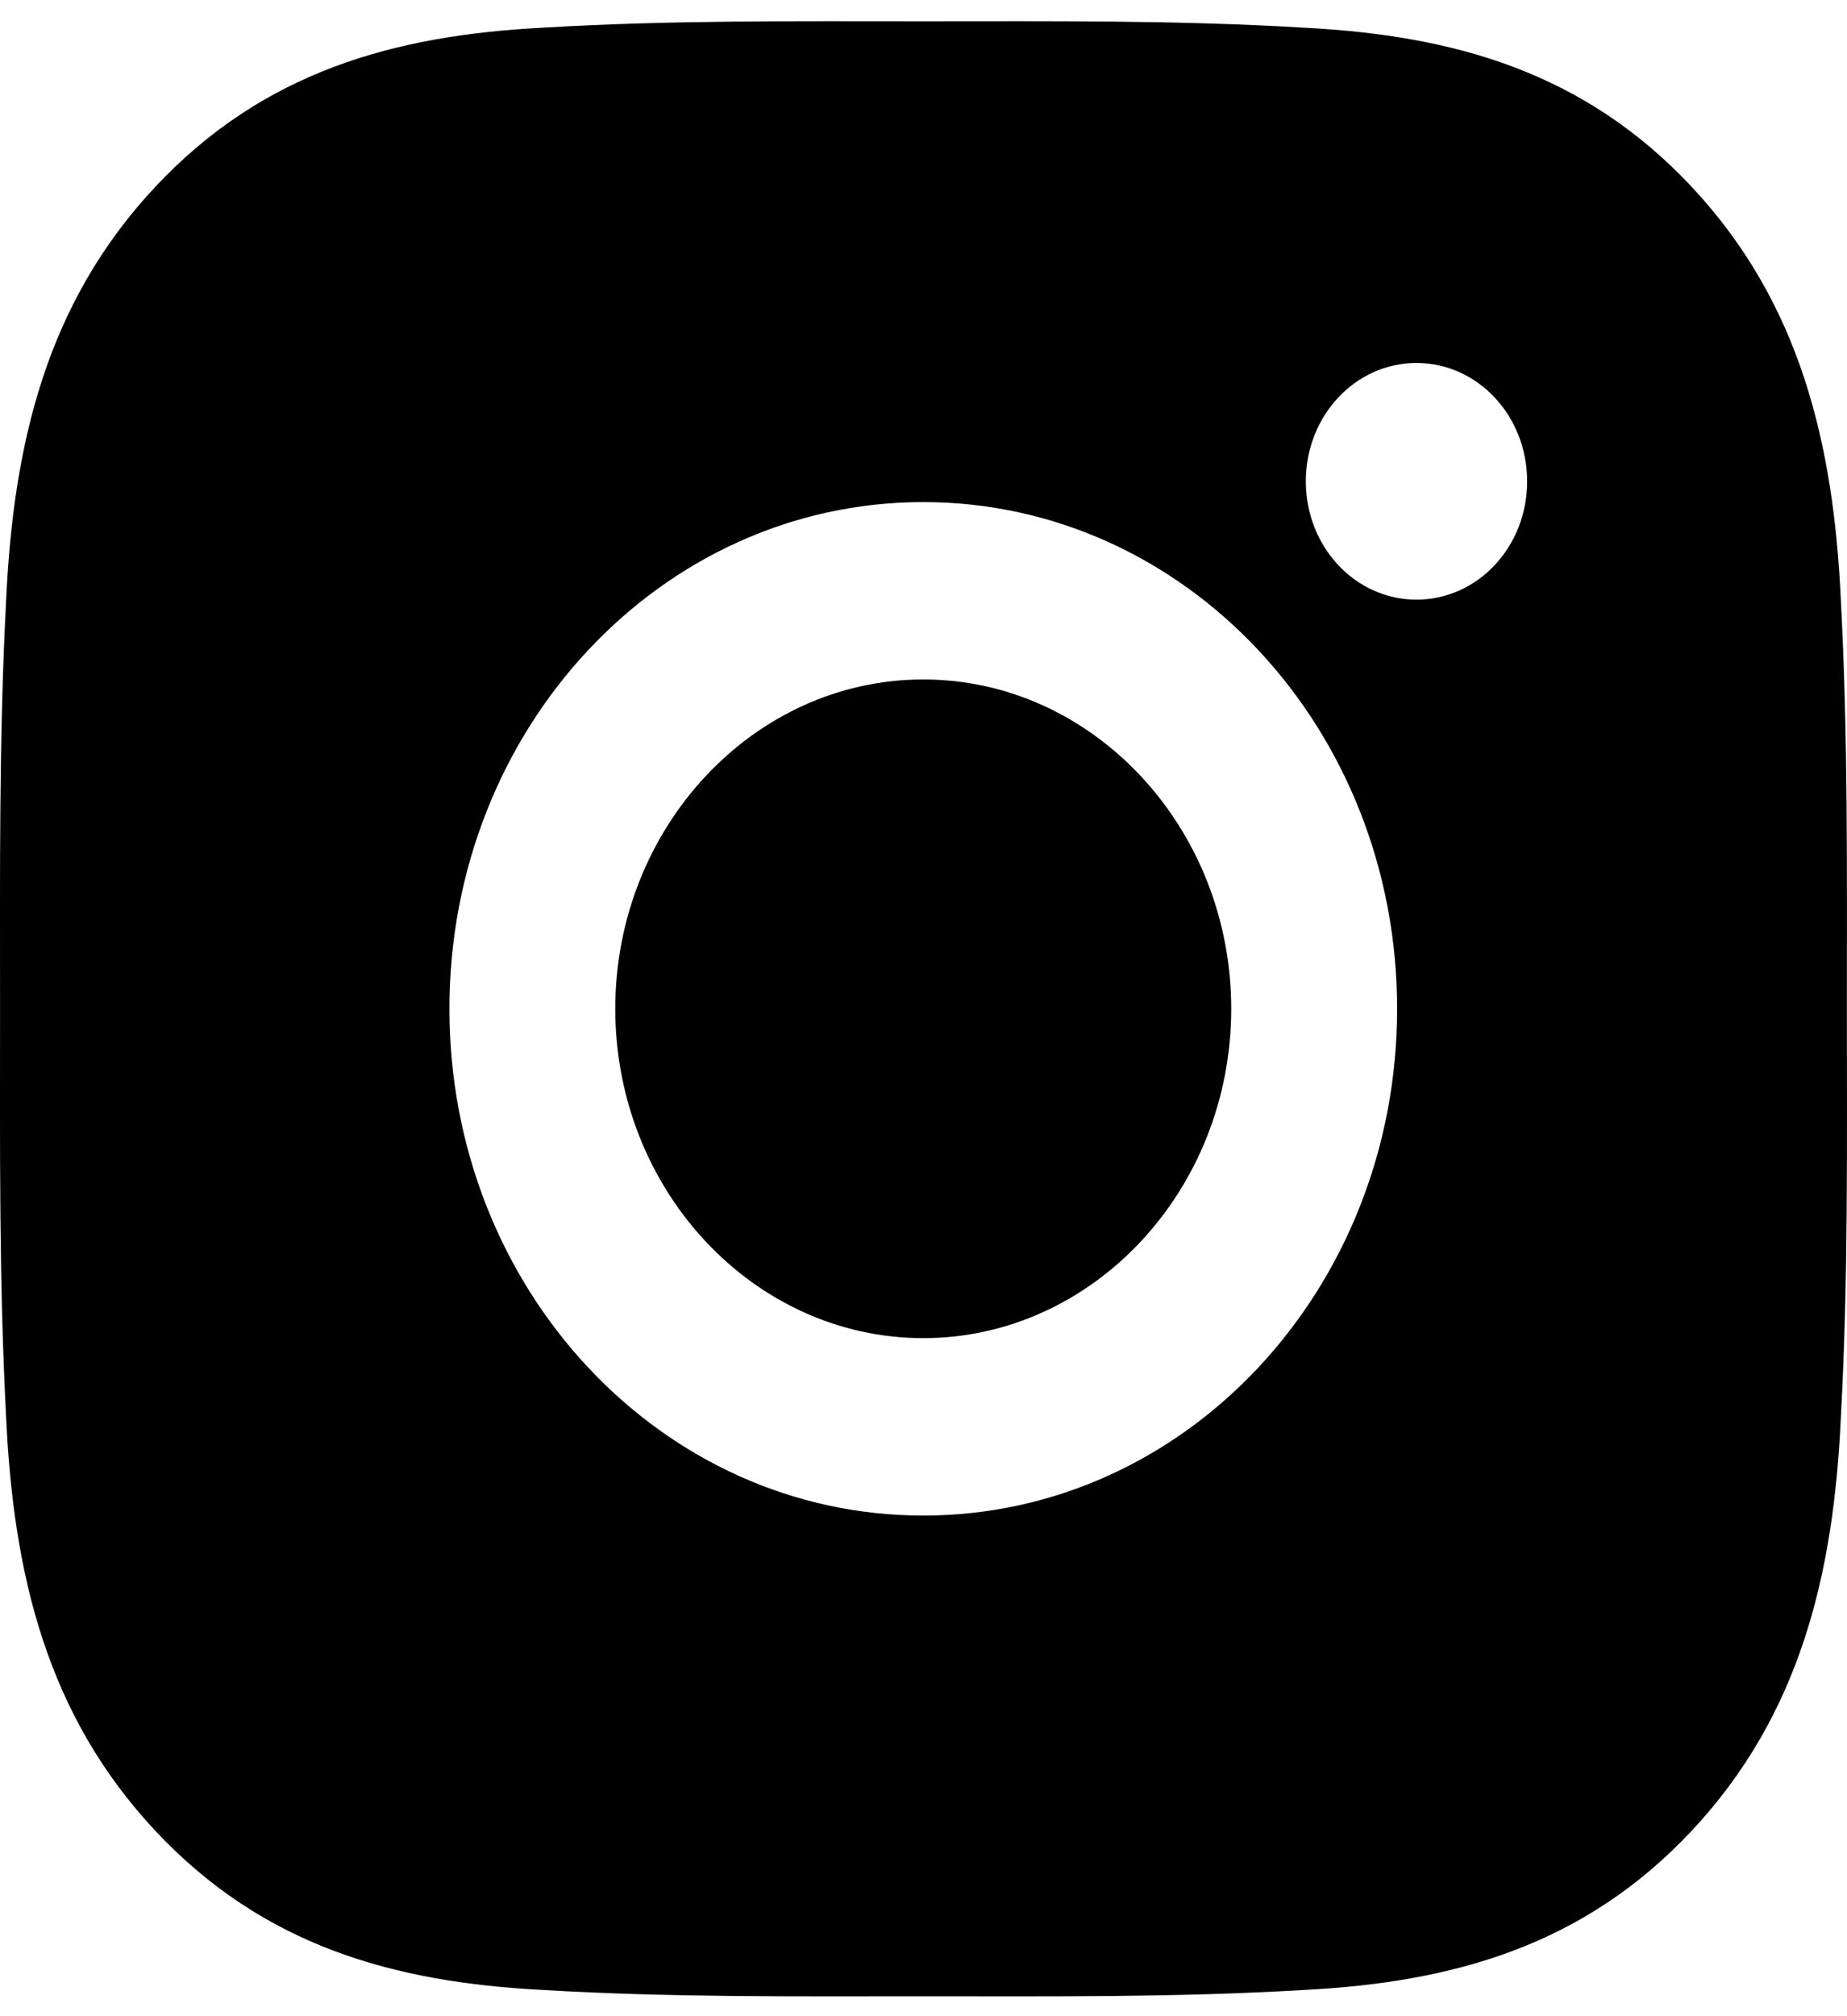 <svg width="33" height="36" viewBox="0 0 33 36" fill="none" xmlns="http://www.w3.org/2000/svg">
<path d="M16.496 12.132C13.466 12.132 10.993 14.775 10.993 18.013C10.993 21.251 13.466 23.893 16.496 23.893C19.525 23.893 21.998 21.251 21.998 18.013C21.998 14.775 19.525 12.132 16.496 12.132ZM32.998 18.013C32.998 15.578 33.019 13.165 32.891 10.734C32.763 7.911 32.16 5.405 30.229 3.34C28.293 1.271 25.952 0.632 23.31 0.495C21.032 0.358 18.774 0.38 16.5 0.38C14.221 0.38 11.963 0.358 9.689 0.495C7.047 0.632 4.703 1.276 2.771 3.34C0.835 5.409 0.237 7.911 0.109 10.734C-0.019 13.169 0.001 15.582 0.001 18.013C0.001 20.443 -0.019 22.861 0.109 25.292C0.237 28.115 0.839 30.621 2.771 32.685C4.707 34.754 7.047 35.394 9.689 35.531C11.967 35.667 14.225 35.645 16.5 35.645C18.778 35.645 21.036 35.667 23.31 35.531C25.952 35.394 28.297 34.75 30.229 32.685C32.164 30.616 32.763 28.115 32.891 25.292C33.023 22.861 32.998 20.448 32.998 18.013ZM16.496 27.061C11.811 27.061 8.03 23.02 8.03 18.013C8.03 13.006 11.811 8.965 16.496 8.965C21.18 8.965 24.962 13.006 24.962 18.013C24.962 23.02 21.18 27.061 16.496 27.061ZM25.308 10.707C24.214 10.707 23.331 9.763 23.331 8.594C23.331 7.425 24.214 6.481 25.308 6.481C26.402 6.481 27.285 7.425 27.285 8.594C27.286 8.872 27.235 9.147 27.136 9.403C27.036 9.66 26.891 9.893 26.707 10.089C26.523 10.286 26.305 10.441 26.065 10.547C25.825 10.653 25.568 10.708 25.308 10.707Z" fill="black"/>
</svg>
